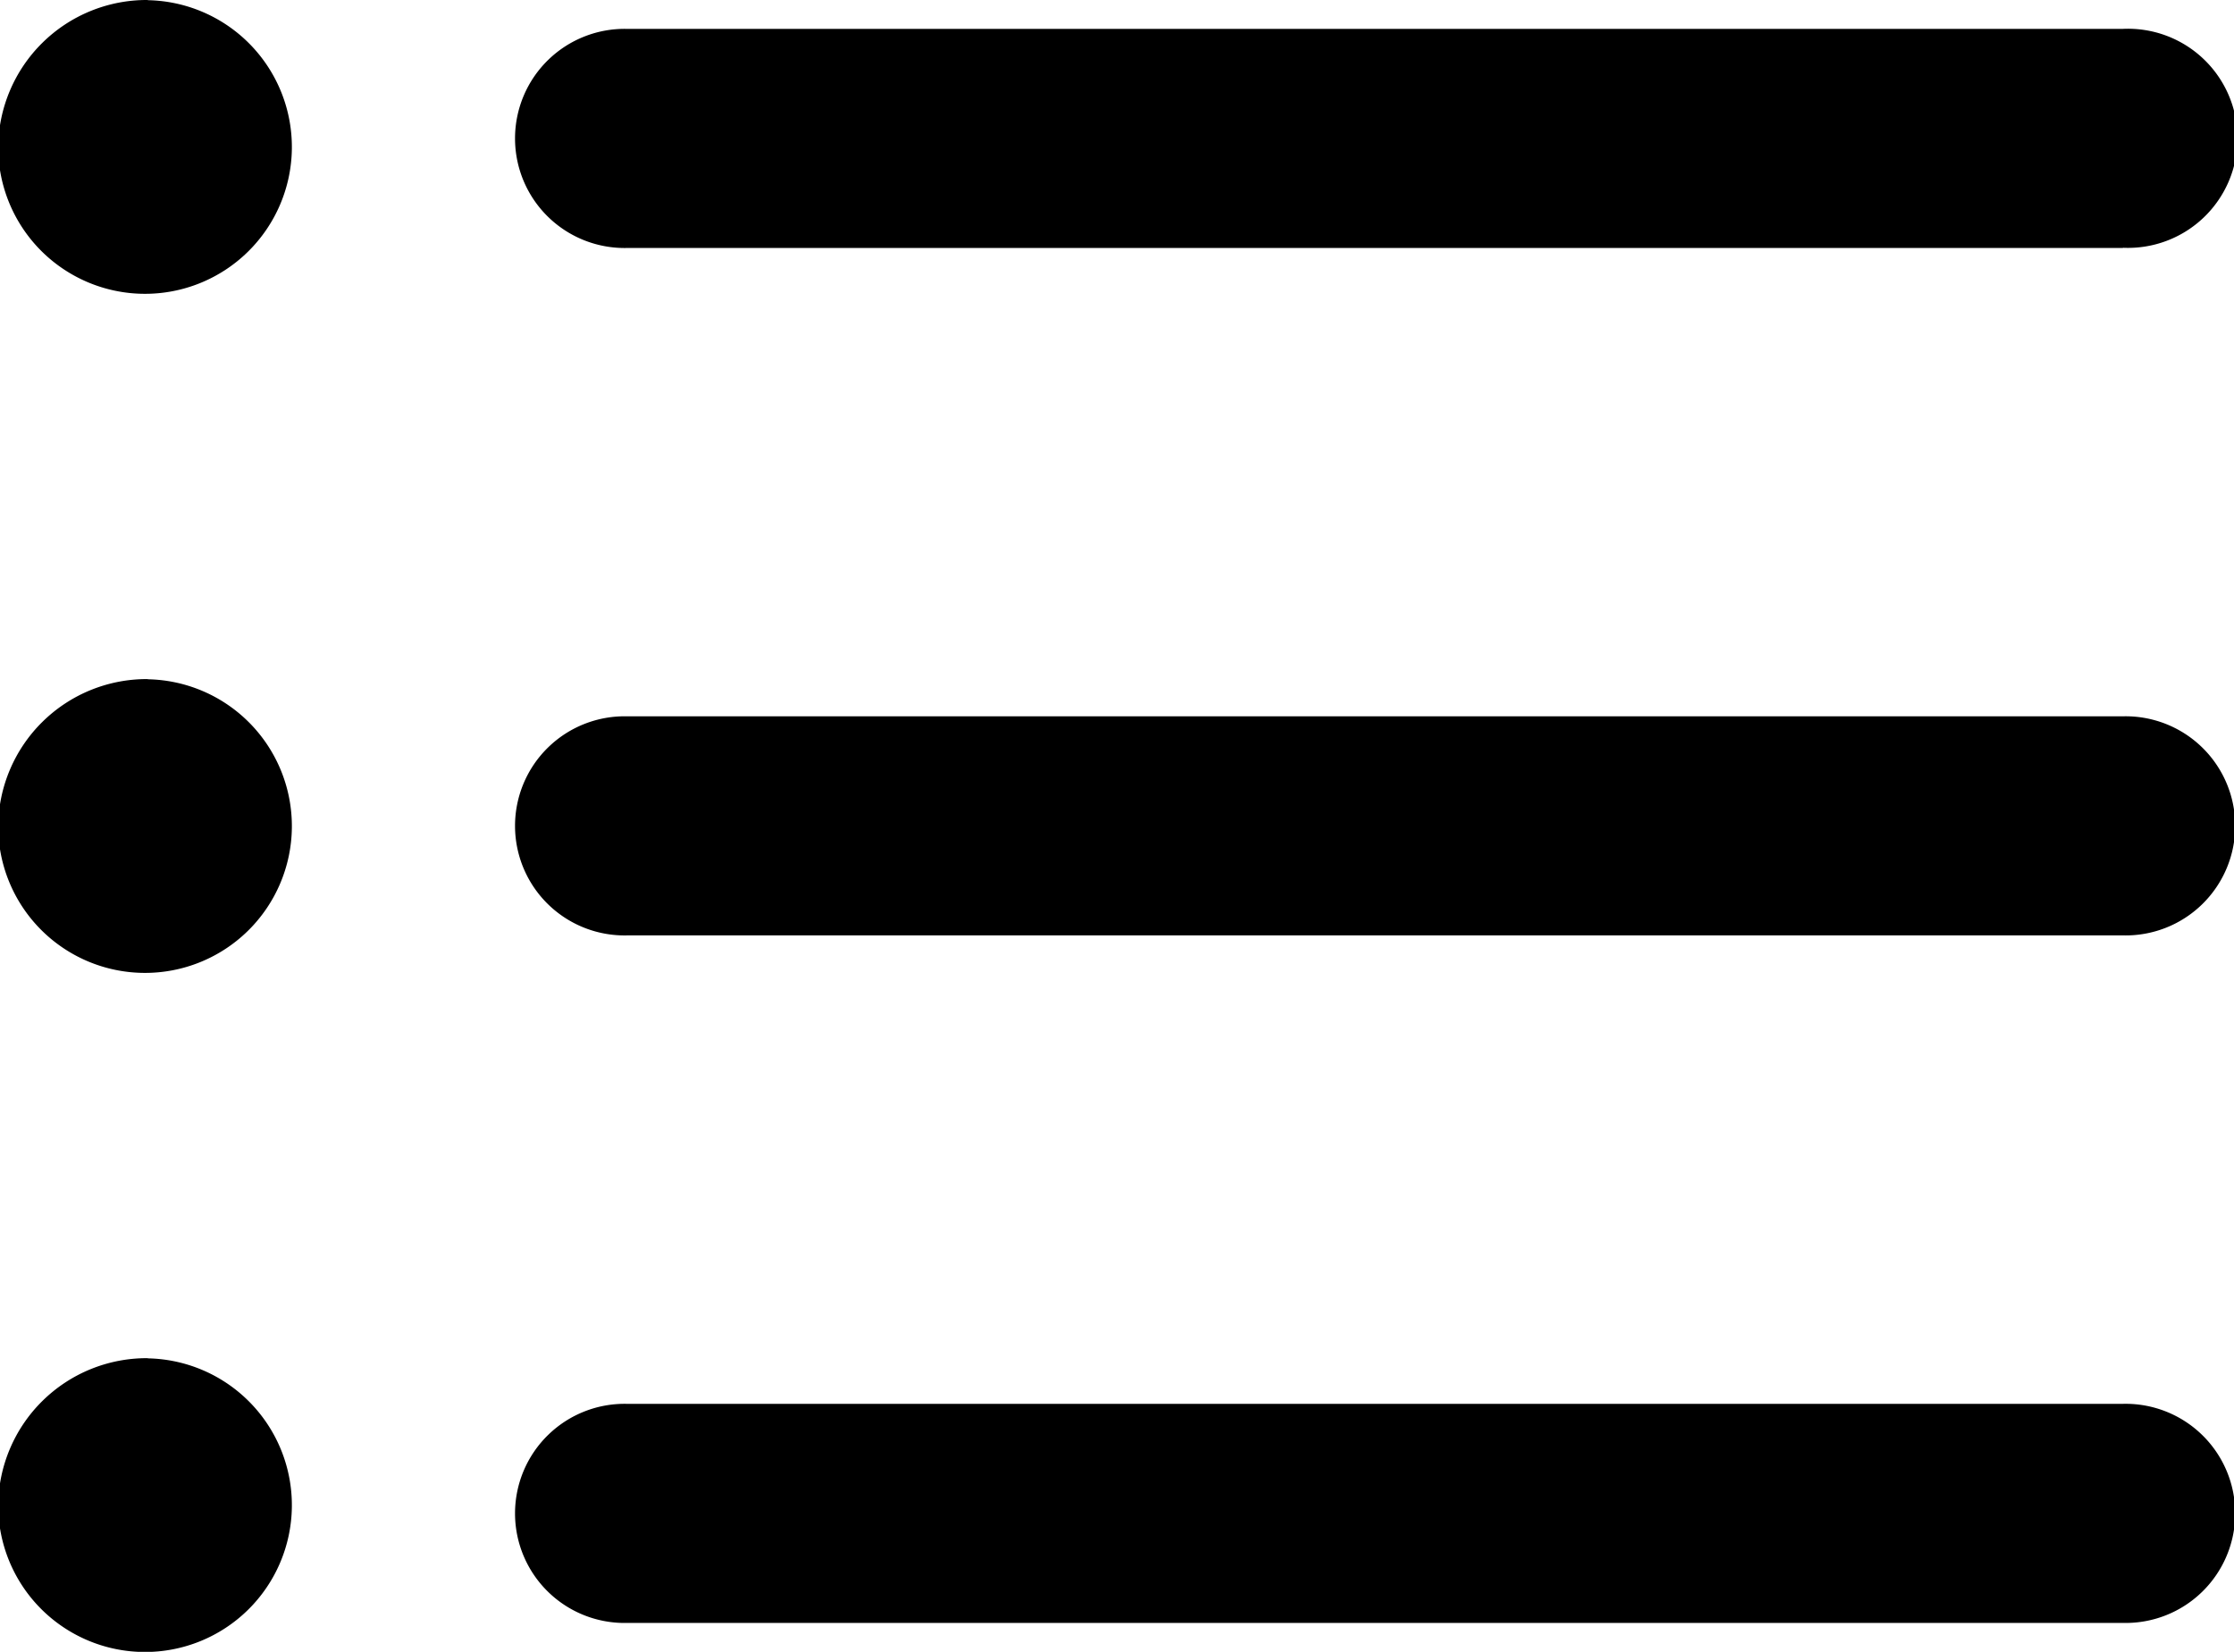 <svg xmlns="http://www.w3.org/2000/svg" width="24.34" height="18" viewBox="0 0 24.34 18">
  <path d="M1507.79,406.685H1491.5a1.194,1.194,0,1,1,0-2.387h16.28A1.194,1.194,0,1,1,1507.79,406.685Zm0-7.492H1491.5a1.194,1.194,0,1,1,0-2.387h16.28A1.194,1.194,0,1,1,1507.79,399.193Zm0-7.491H1491.5a1.194,1.194,0,1,1,0-2.387h16.28A1.194,1.194,0,1,1,1507.79,391.7Zm-21.52-2.7a1.6,1.6,0,1,1-1.63,1.6A1.619,1.619,0,0,1,1486.27,389Zm0,7.4a1.6,1.6,0,1,1-1.63,1.6A1.619,1.619,0,0,1,1486.27,396.4Zm0,7.4a1.6,1.6,0,1,1-1.63,1.6A1.619,1.619,0,0,1,1486.27,403.8Z" transform="translate(-1484.66 -389)"/>
</svg>
